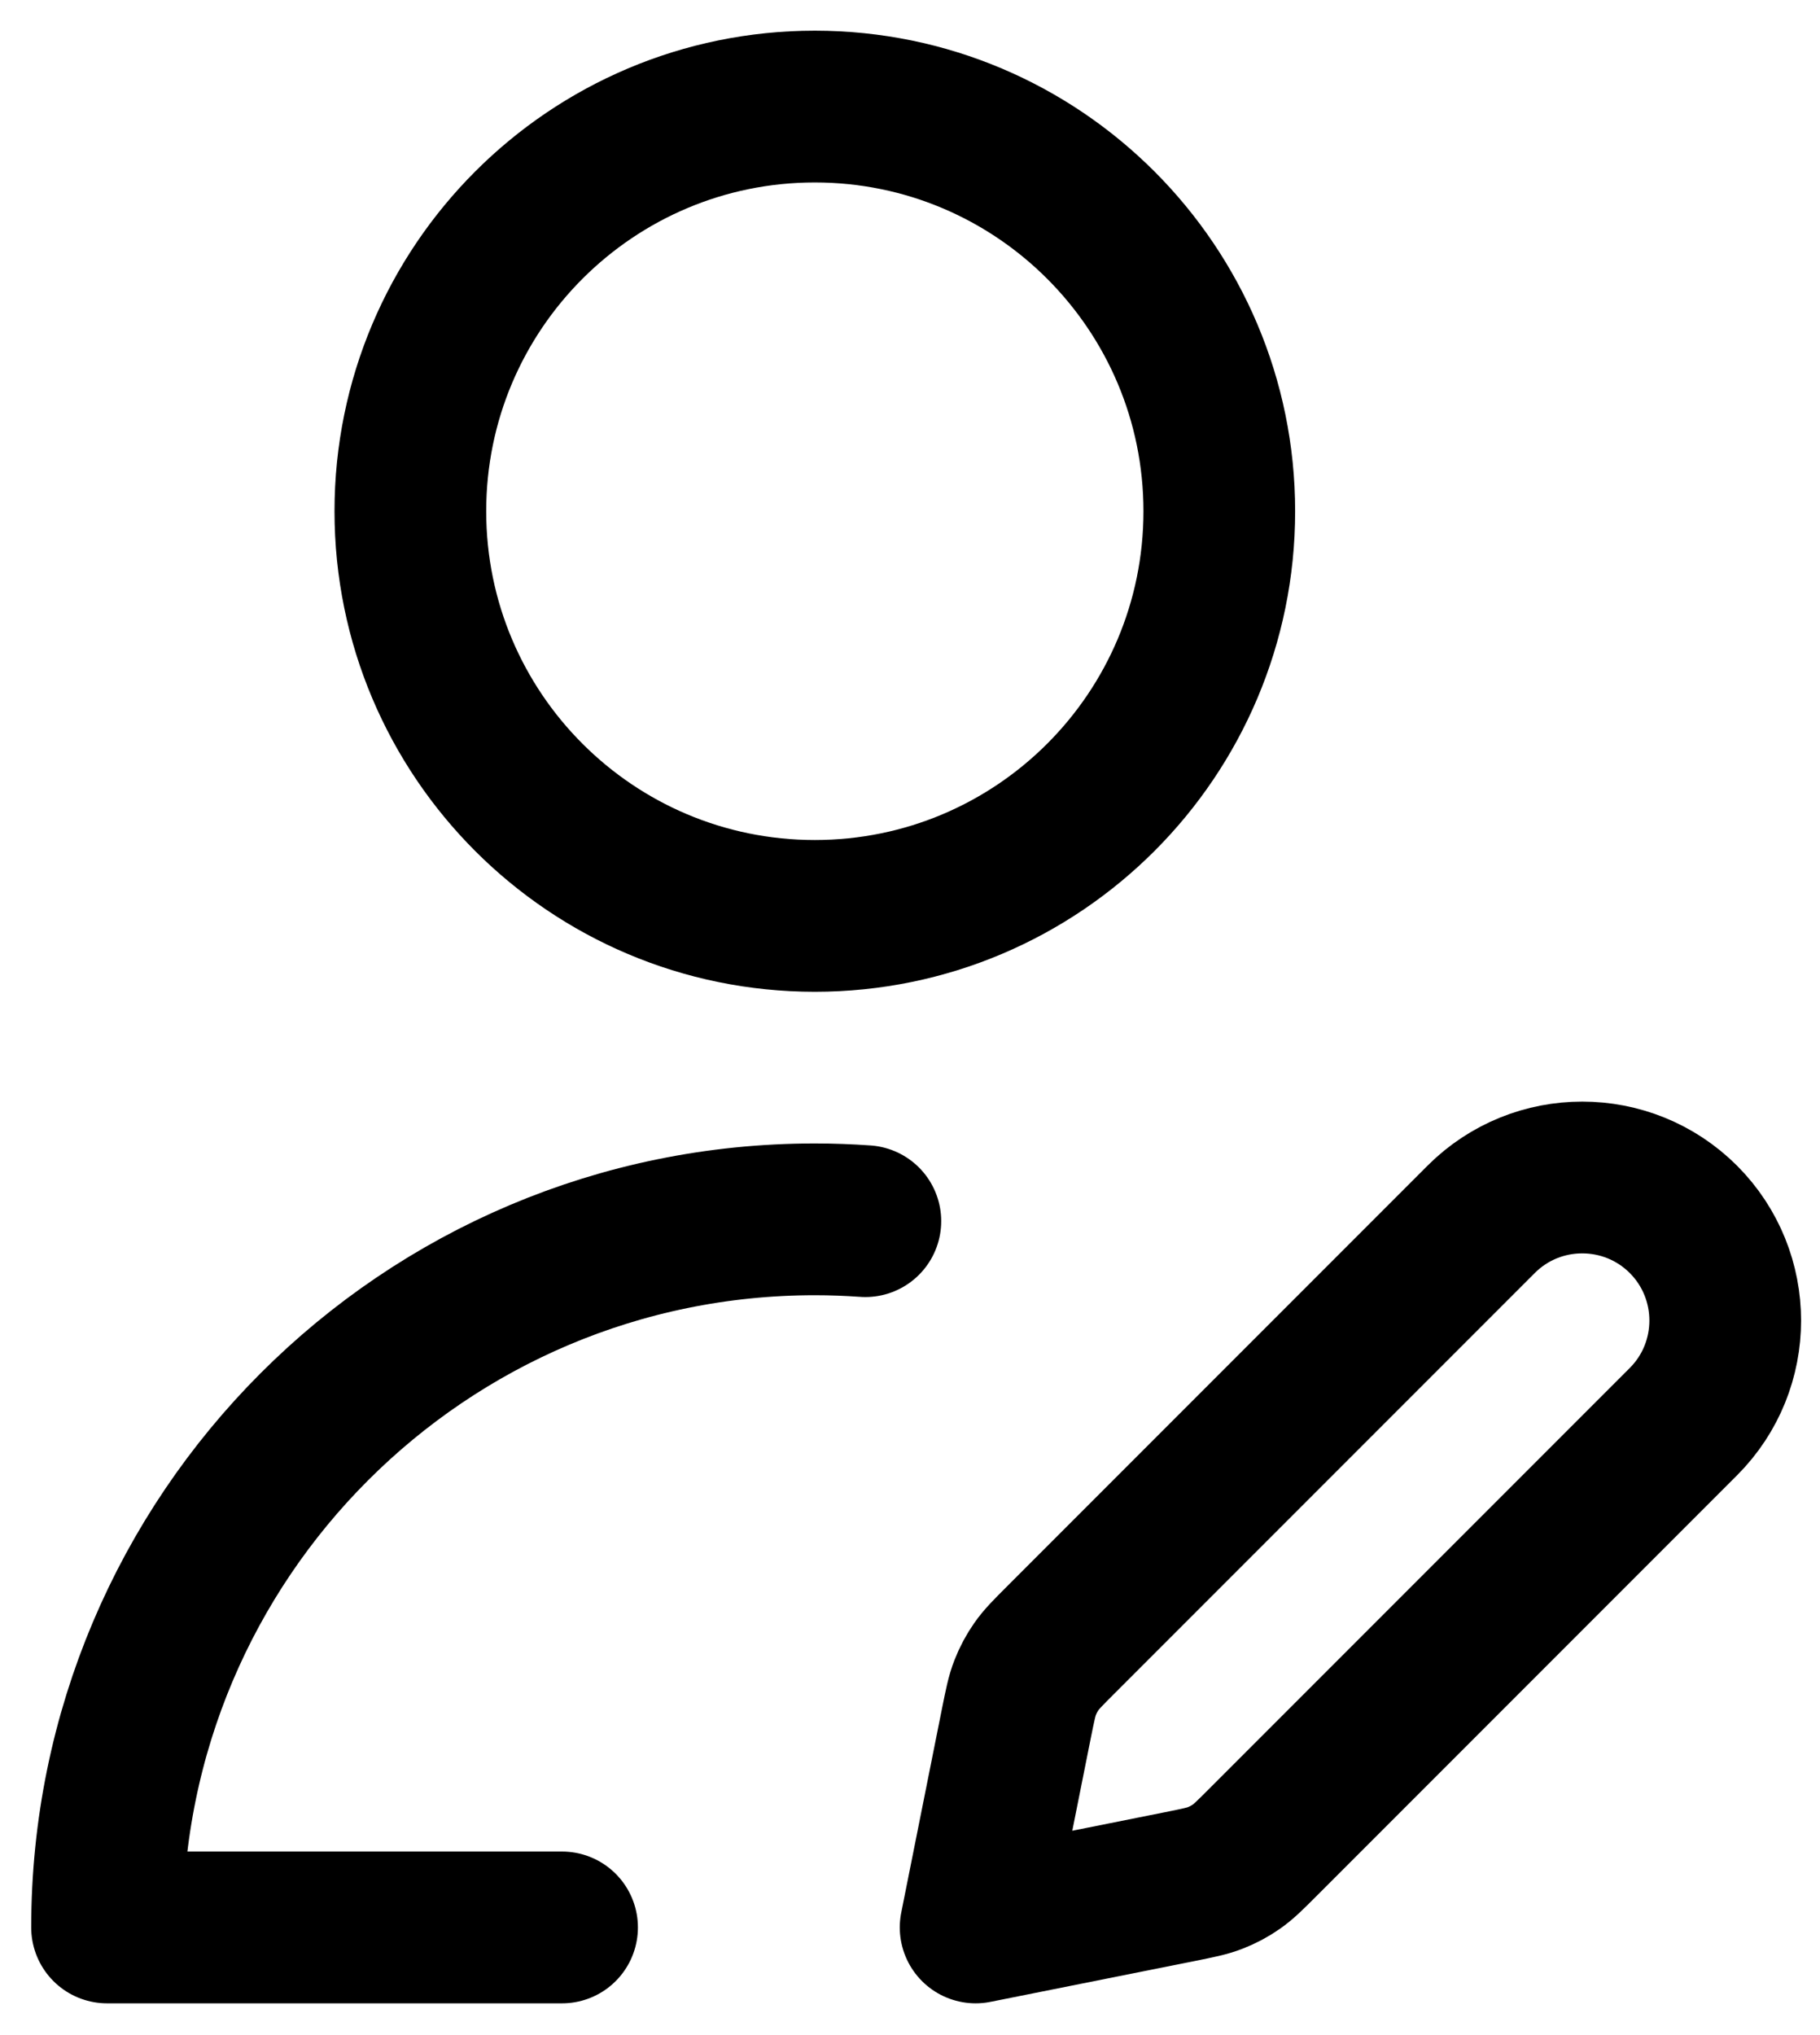 <svg width="17" height="19" viewBox="0 0 17 19" fill="none" xmlns="http://www.w3.org/2000/svg">
<path id="Vector" d="M5.25 17.995H1C1 14.344 3.96 11.384 7.611 11.384C7.77 11.384 7.927 11.39 8.083 11.401M11.389 4.773C11.389 6.86 9.697 8.551 7.611 8.551C5.525 8.551 3.833 6.86 3.833 4.773C3.833 2.687 5.525 0.995 7.611 0.995C9.697 0.995 11.389 2.687 11.389 4.773ZM9.113 17.995L11.025 17.613C11.192 17.579 11.275 17.563 11.353 17.532C11.422 17.505 11.488 17.47 11.548 17.428C11.617 17.38 11.677 17.32 11.797 17.2L15.724 13.273C16.245 12.752 16.245 11.906 15.724 11.384C15.202 10.863 14.356 10.863 13.835 11.384L9.908 15.311C9.788 15.431 9.728 15.491 9.68 15.56C9.638 15.62 9.603 15.686 9.576 15.755C9.545 15.833 9.529 15.916 9.495 16.083L9.113 17.995Z" stroke="black" stroke-width="1.417" stroke-linecap="round" stroke-linejoin="round"/>
</svg>
